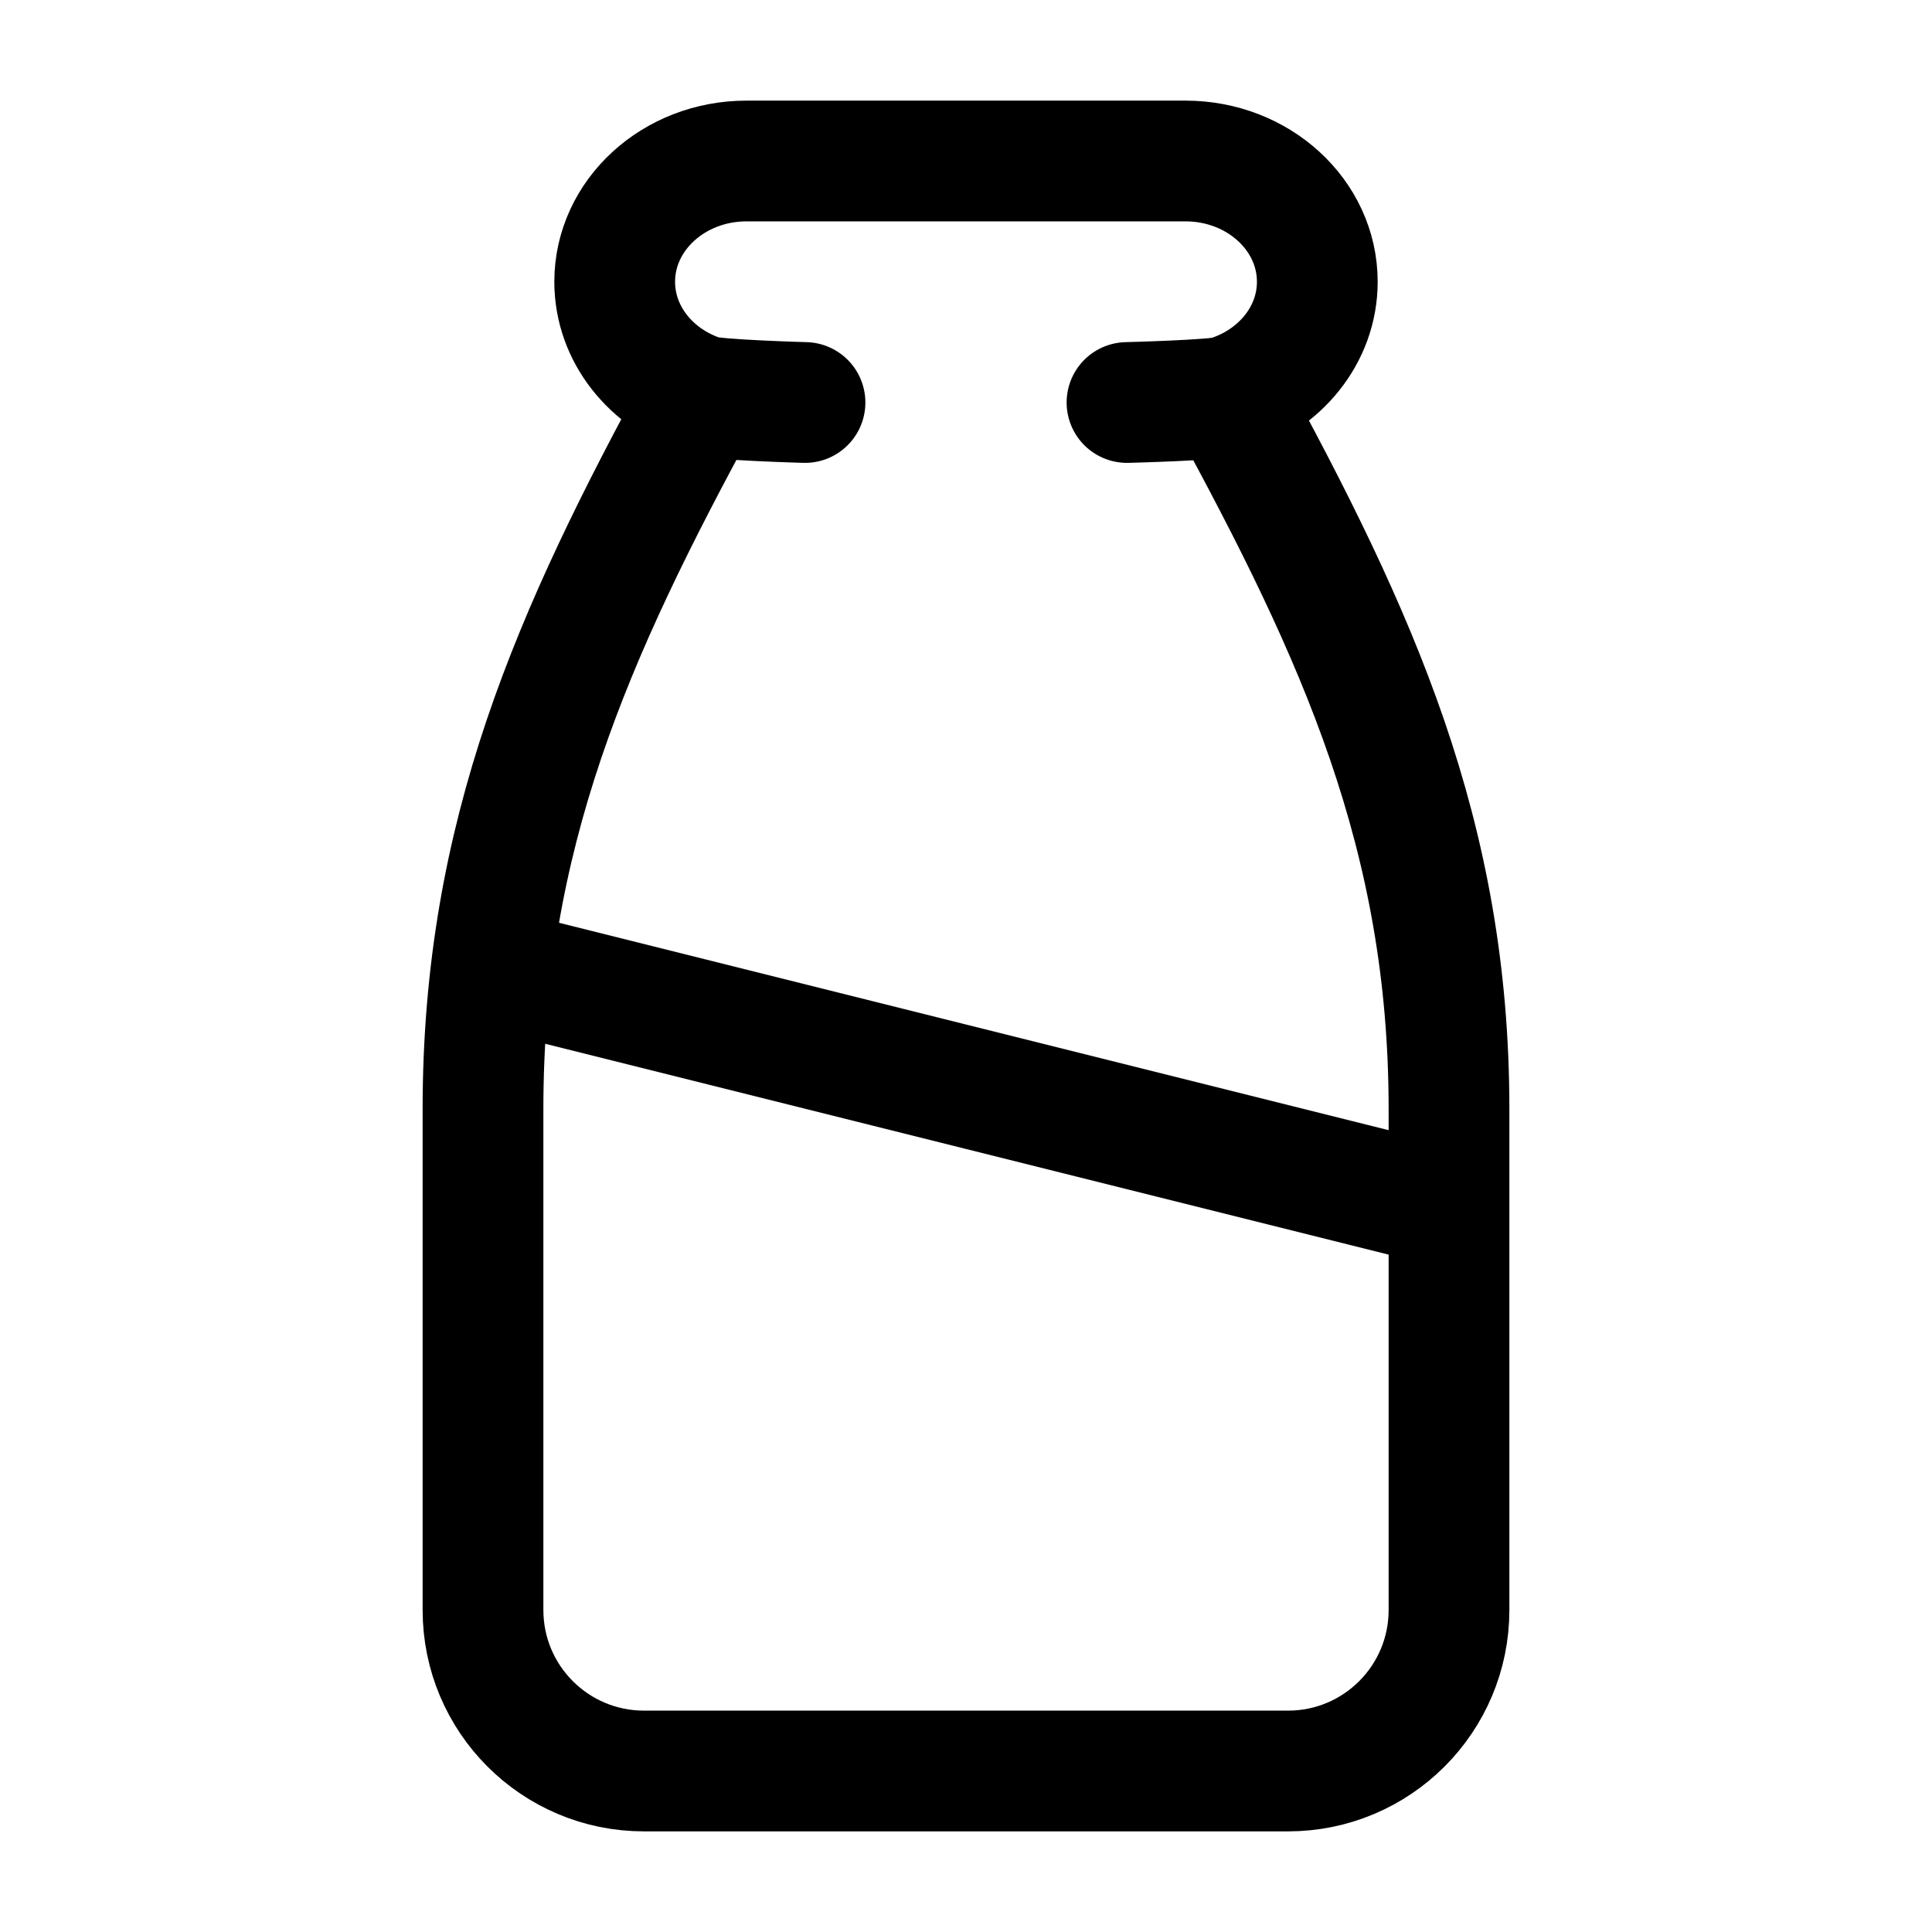 <svg width="24" height="24" viewBox="0 0 24 24" fill="none" xmlns="http://www.w3.org/2000/svg">
    <path d="M10 5C10 5 8.898 4.97 8.727 4.915M8.727 4.915C8.092 4.709 7.636 4.153 7.636 3.5C7.636 2.672 8.369 2 9.273 2H14.727C15.631 2 16.364 2.672 16.364 3.5C16.364 4.162 15.895 4.724 15.246 4.923M8.727 4.915C7.107 7.886 6 10.377 6 13.777V20C6 21.105 6.895 22 8 22H16C17.105 22 18 21.105 18 20V13.777C18 10.377 16.866 7.894 15.246 4.923M15.246 4.923C15.083 4.973 14 5 14 5" stroke="currentColor" stroke-width="1.5" stroke-linecap="round" stroke-linejoin="round"/>
    <path d="M6 12L18 15" stroke="currentColor" stroke-width="1.5" stroke-linejoin="round"/>
</svg>
